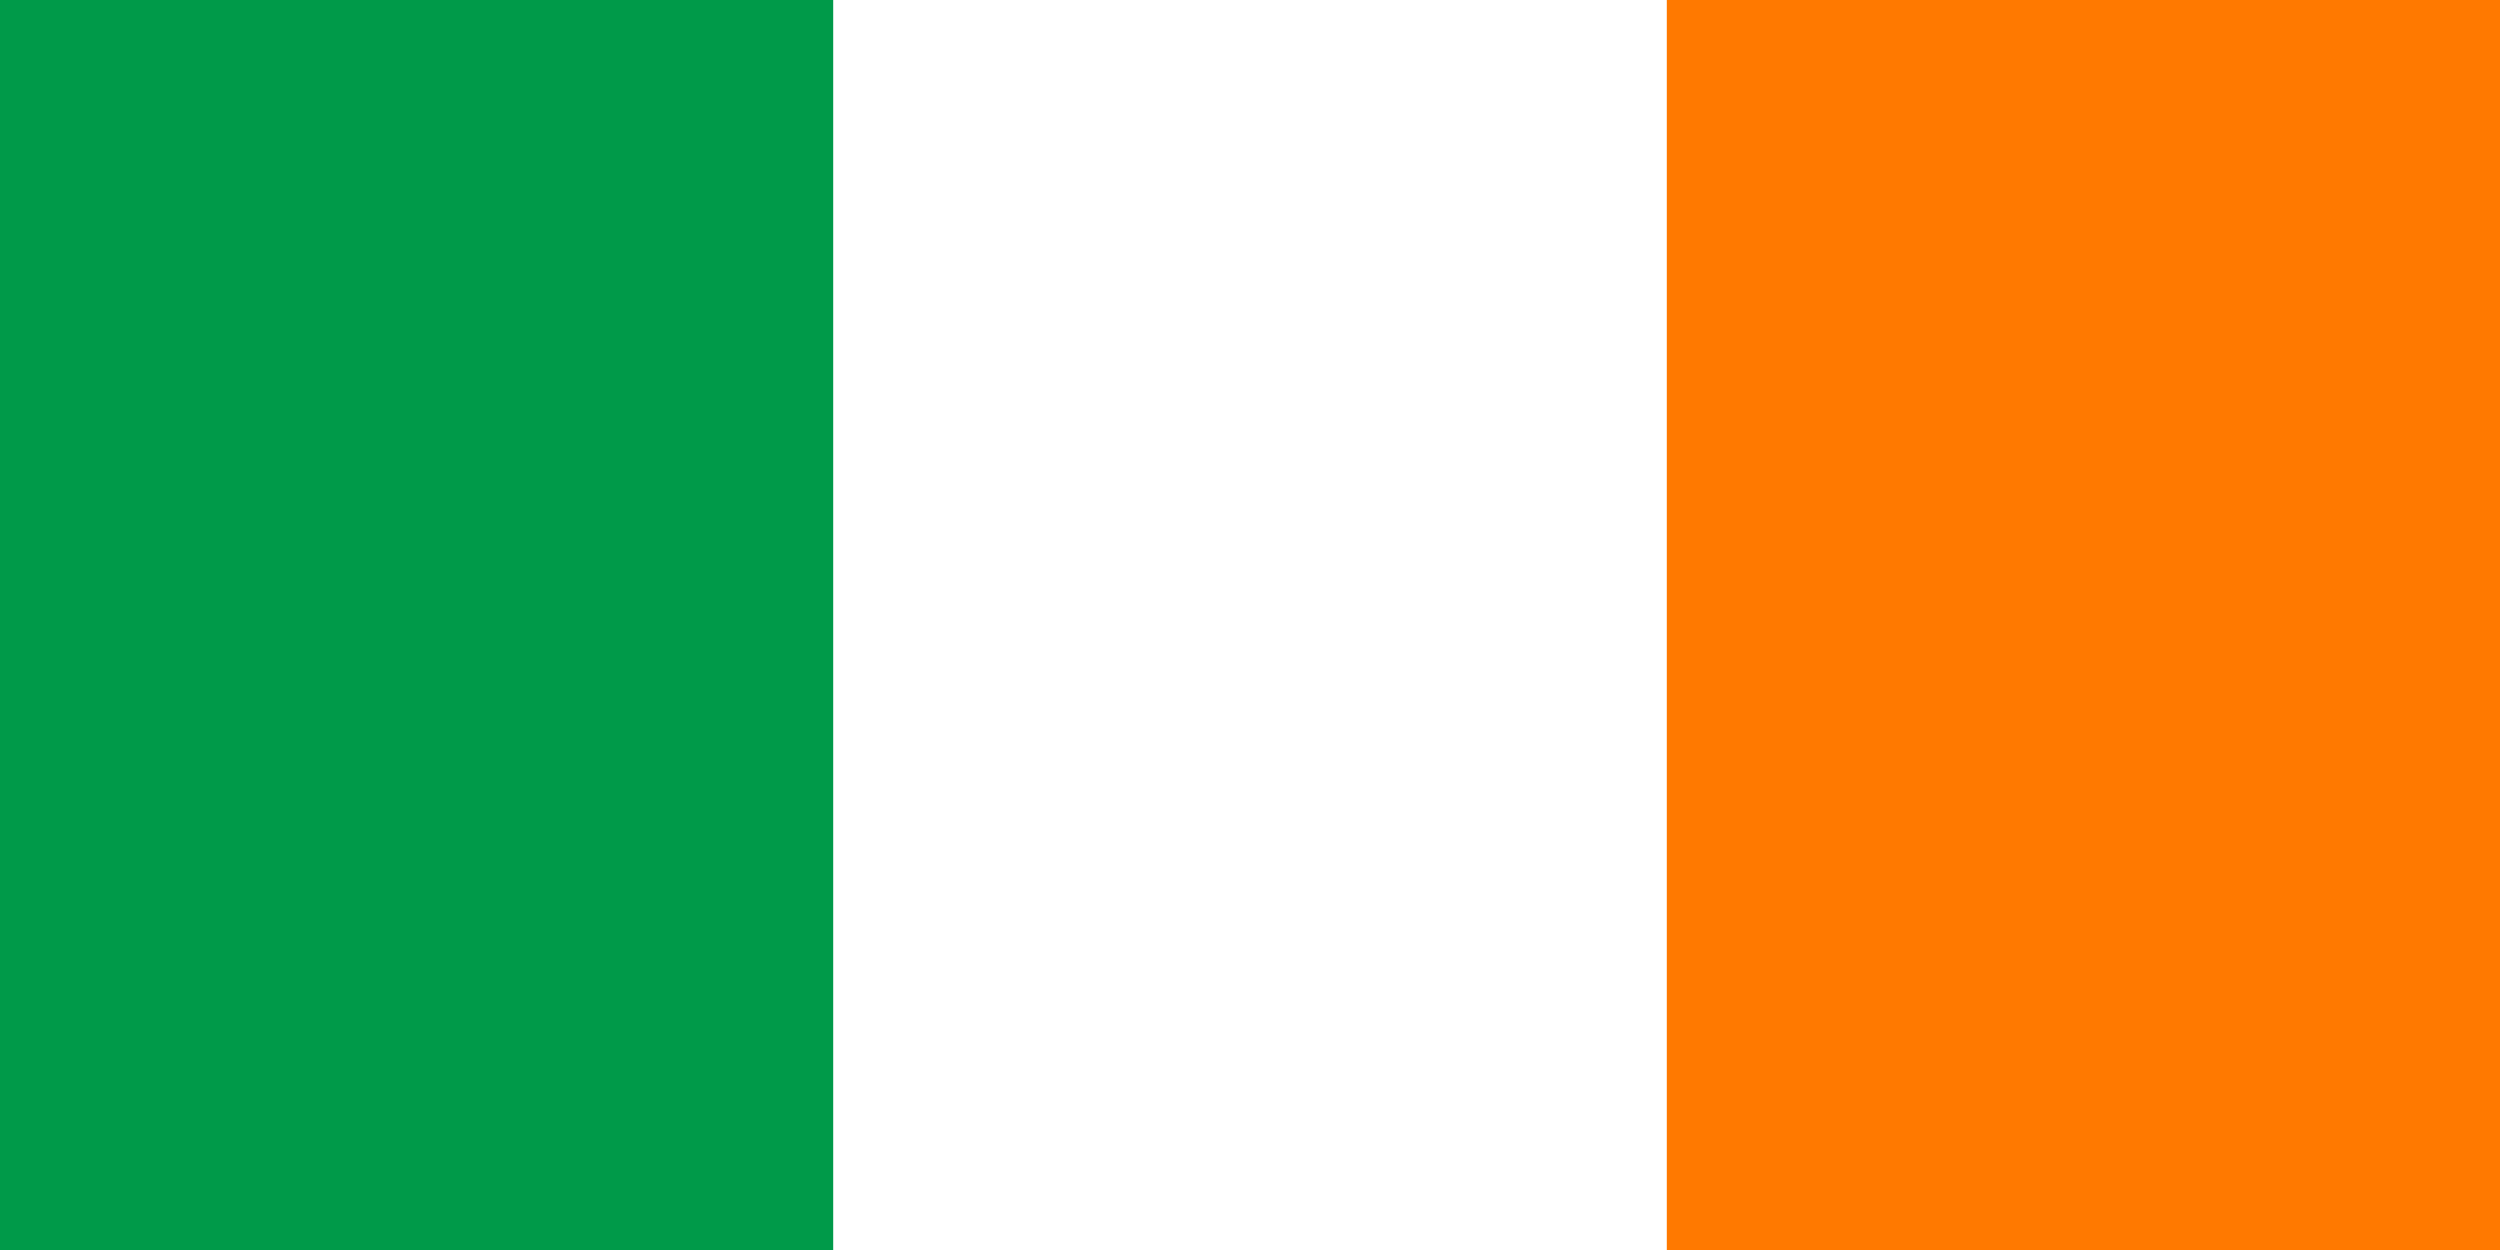 <svg xmlns="http://www.w3.org/2000/svg" width="600" height="300" fill="none"><rect width="100%" height="100%" fill="#333333" stroke="none"/><g fill-rule="evenodd" clip-path="url(#a)" clip-rule="evenodd"><path fill="#fff" d="M0 0h600v300H0z"/><path fill="#009A49" d="M0 0h199.969v300H0z"/><path fill="#FF7900" d="M400.031 0H600v300H400.031z"/></g><defs><clipPath id="a"><path fill="#fff" d="M0 0h600v300H0z"/></clipPath></defs></svg>